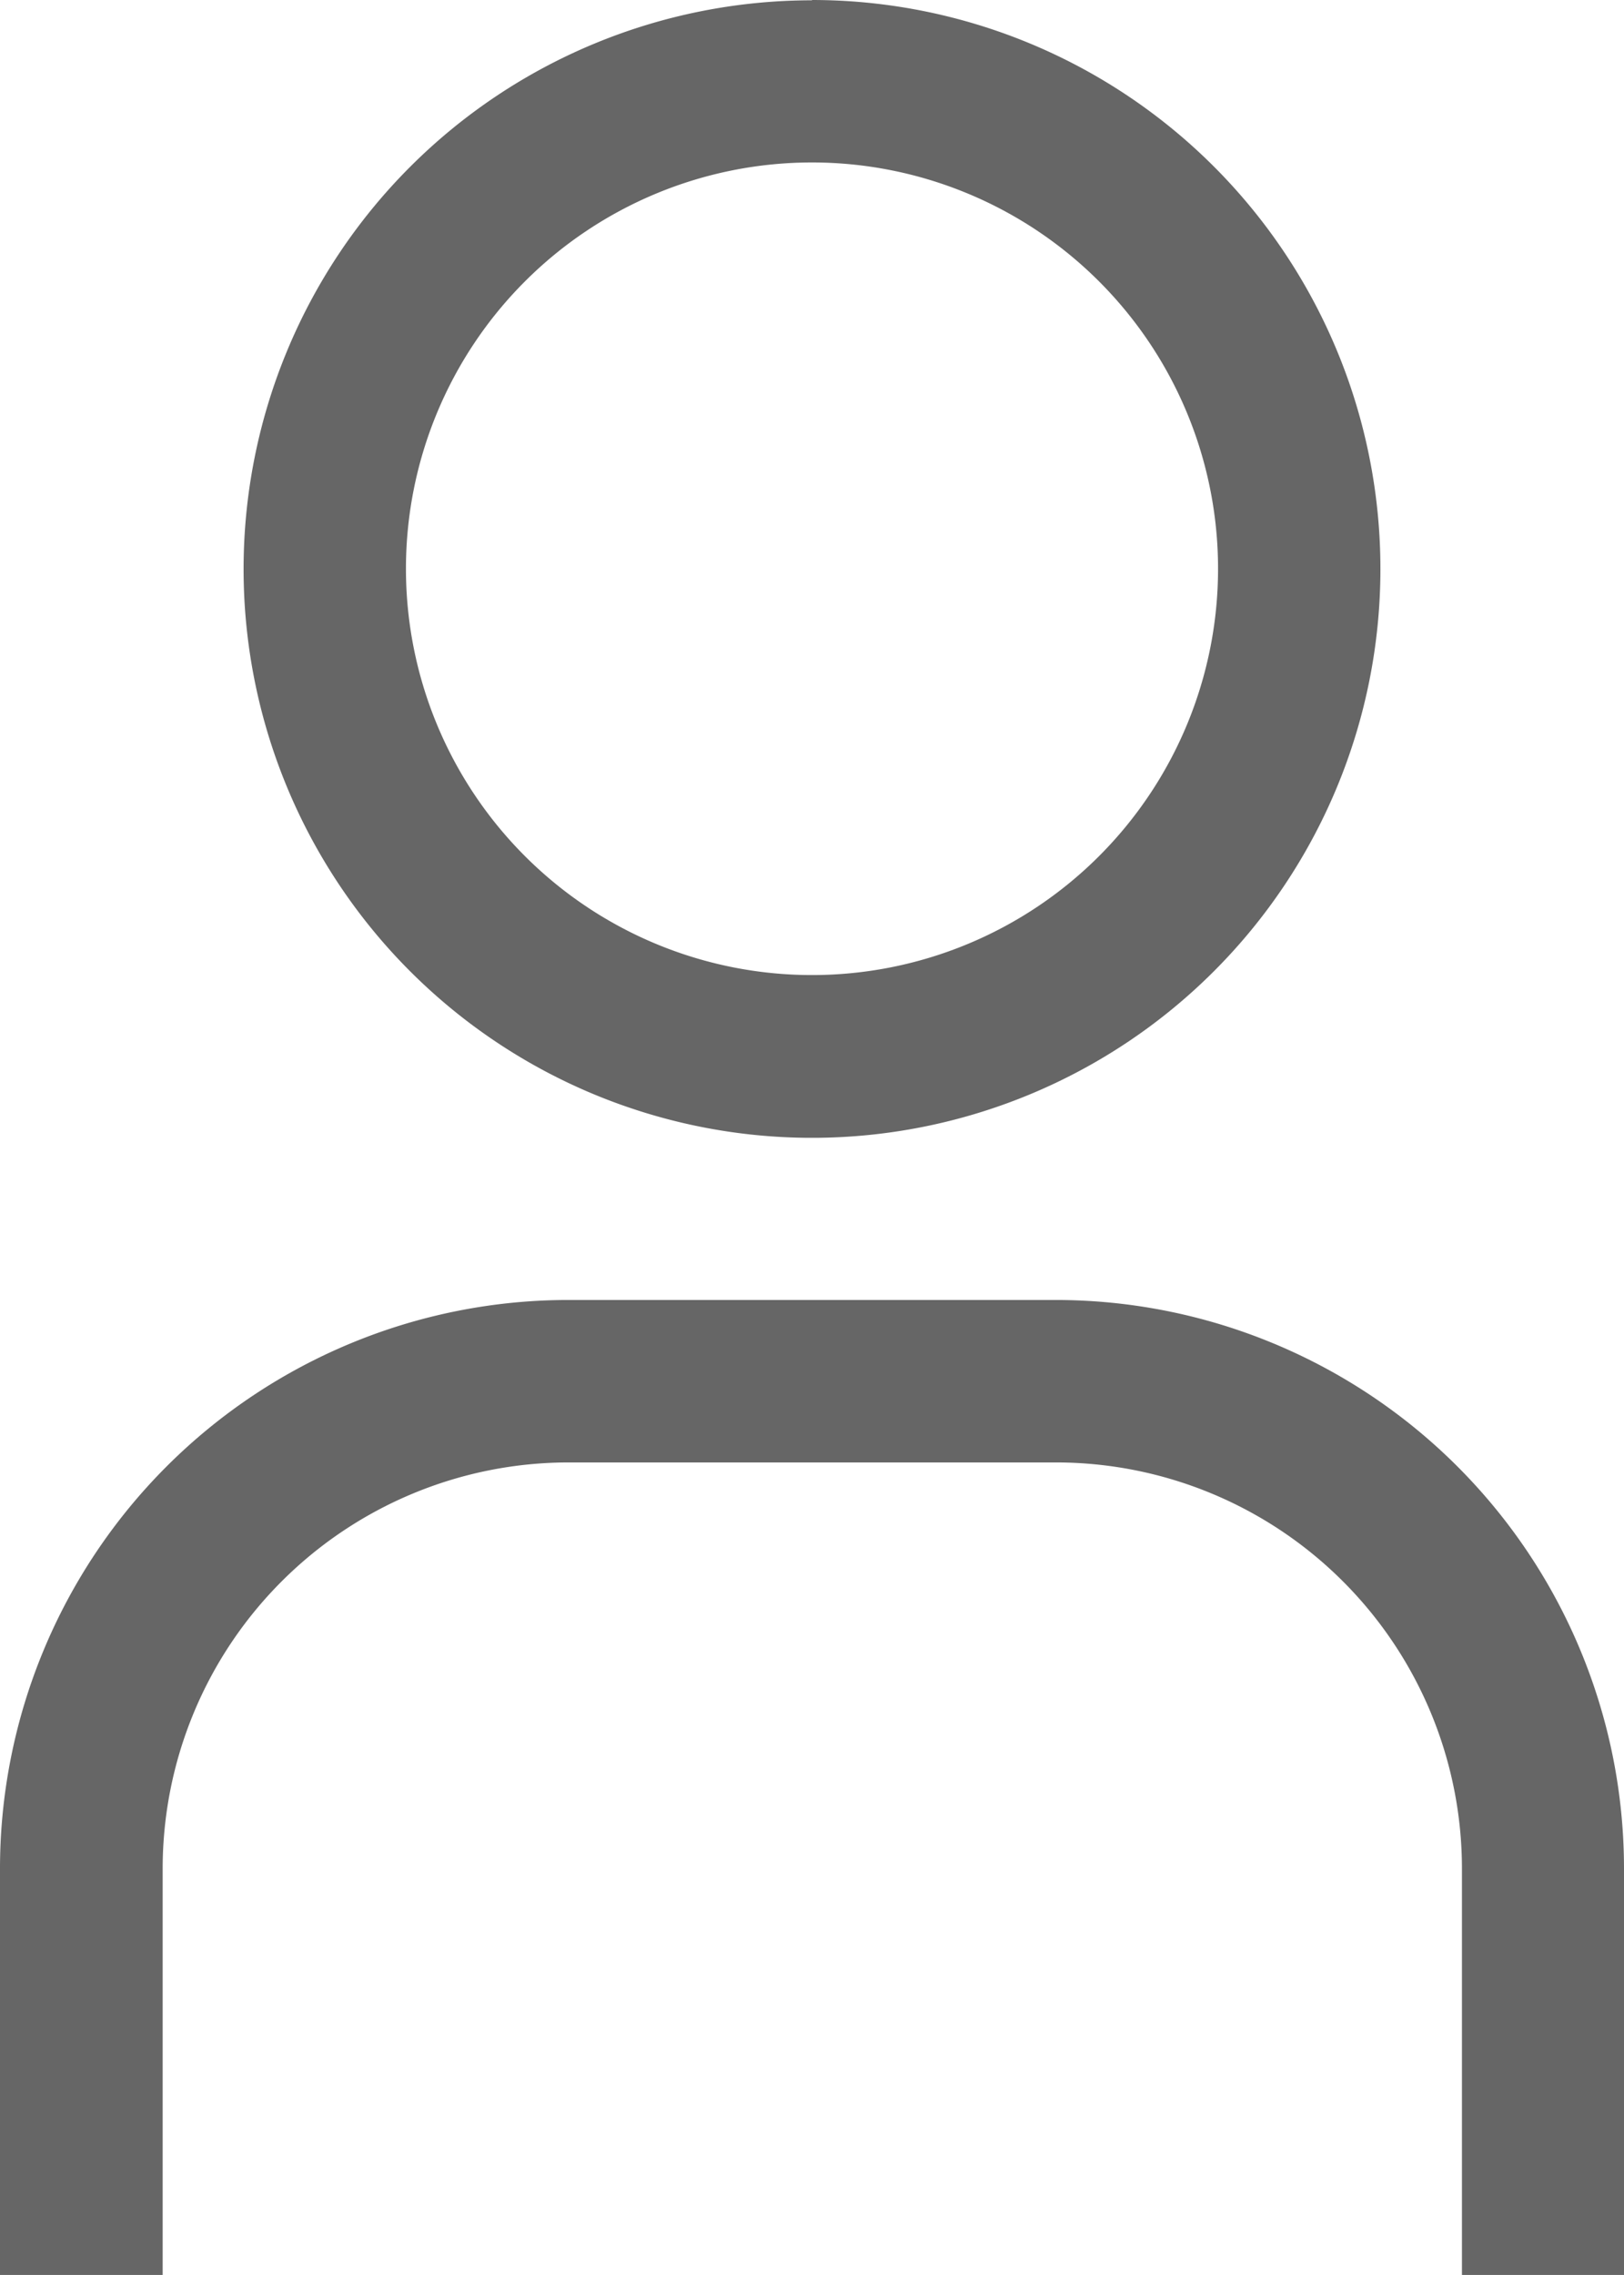 <svg xmlns="http://www.w3.org/2000/svg" width="16.034" height="22.448" viewBox="0 0 16.034 22.448"><g transform="translate(-6.75 -2.25)"><path d="M15.737,3.853a4.009,4.009,0,1,1-4.009,4.009,4.009,4.009,0,0,1,4.009-4.009m0-1.6a5.612,5.612,0,1,0,5.612,5.612A5.612,5.612,0,0,0,15.737,2.25Z" transform="translate(-0.97 0)" fill="#666"/><path d="M22.784,29.87h-1.6V25.862a4.009,4.009,0,0,0-4.009-4.009h-4.81a4.009,4.009,0,0,0-4.009,4.009V29.87H6.75V25.862a5.612,5.612,0,0,1,5.612-5.612h4.81a5.612,5.612,0,0,1,5.612,5.612Z" transform="translate(0 -5.173)" fill="#666"/></g></svg>